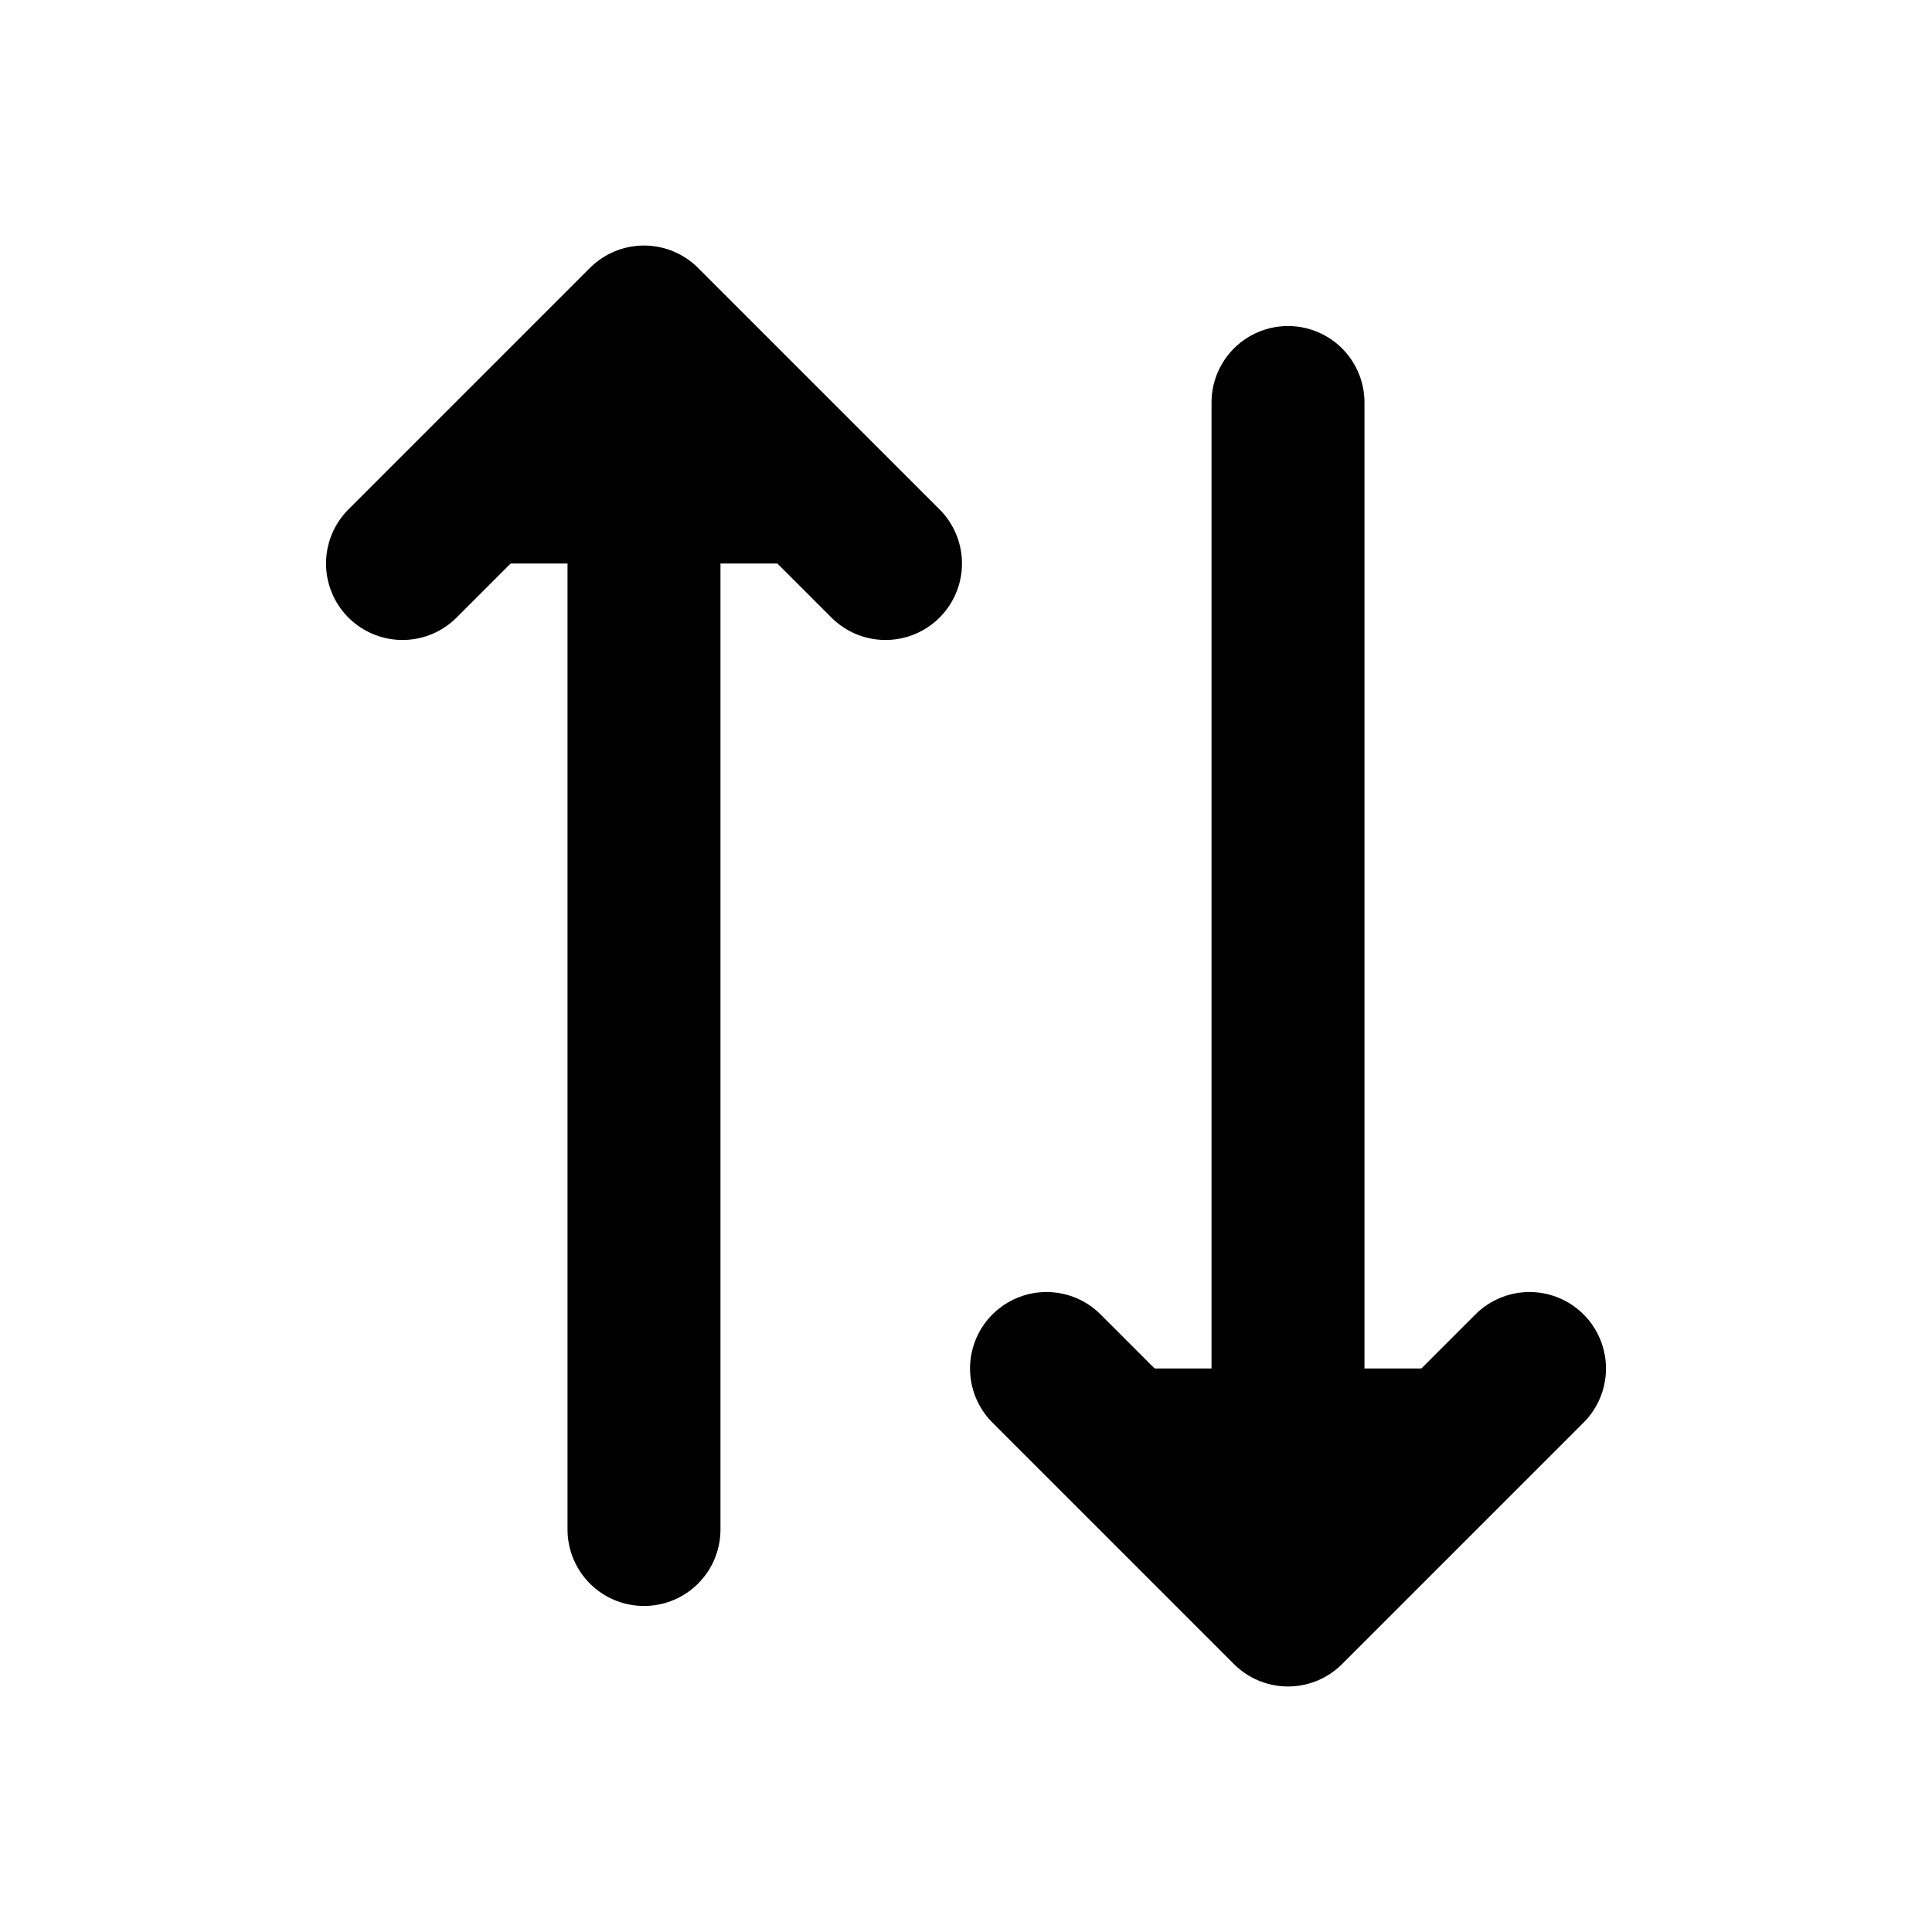 <svg viewBox="0 0 24 24" xmlns="http://www.w3.org/2000/svg"><path d="M8 19V4M16 20V5M5 7l3-3 3 3M19 17l-3 3-3-3" stroke="currentColor" stroke-width="1.9" stroke-linecap="round" stroke-linejoin="round"></path></svg>
